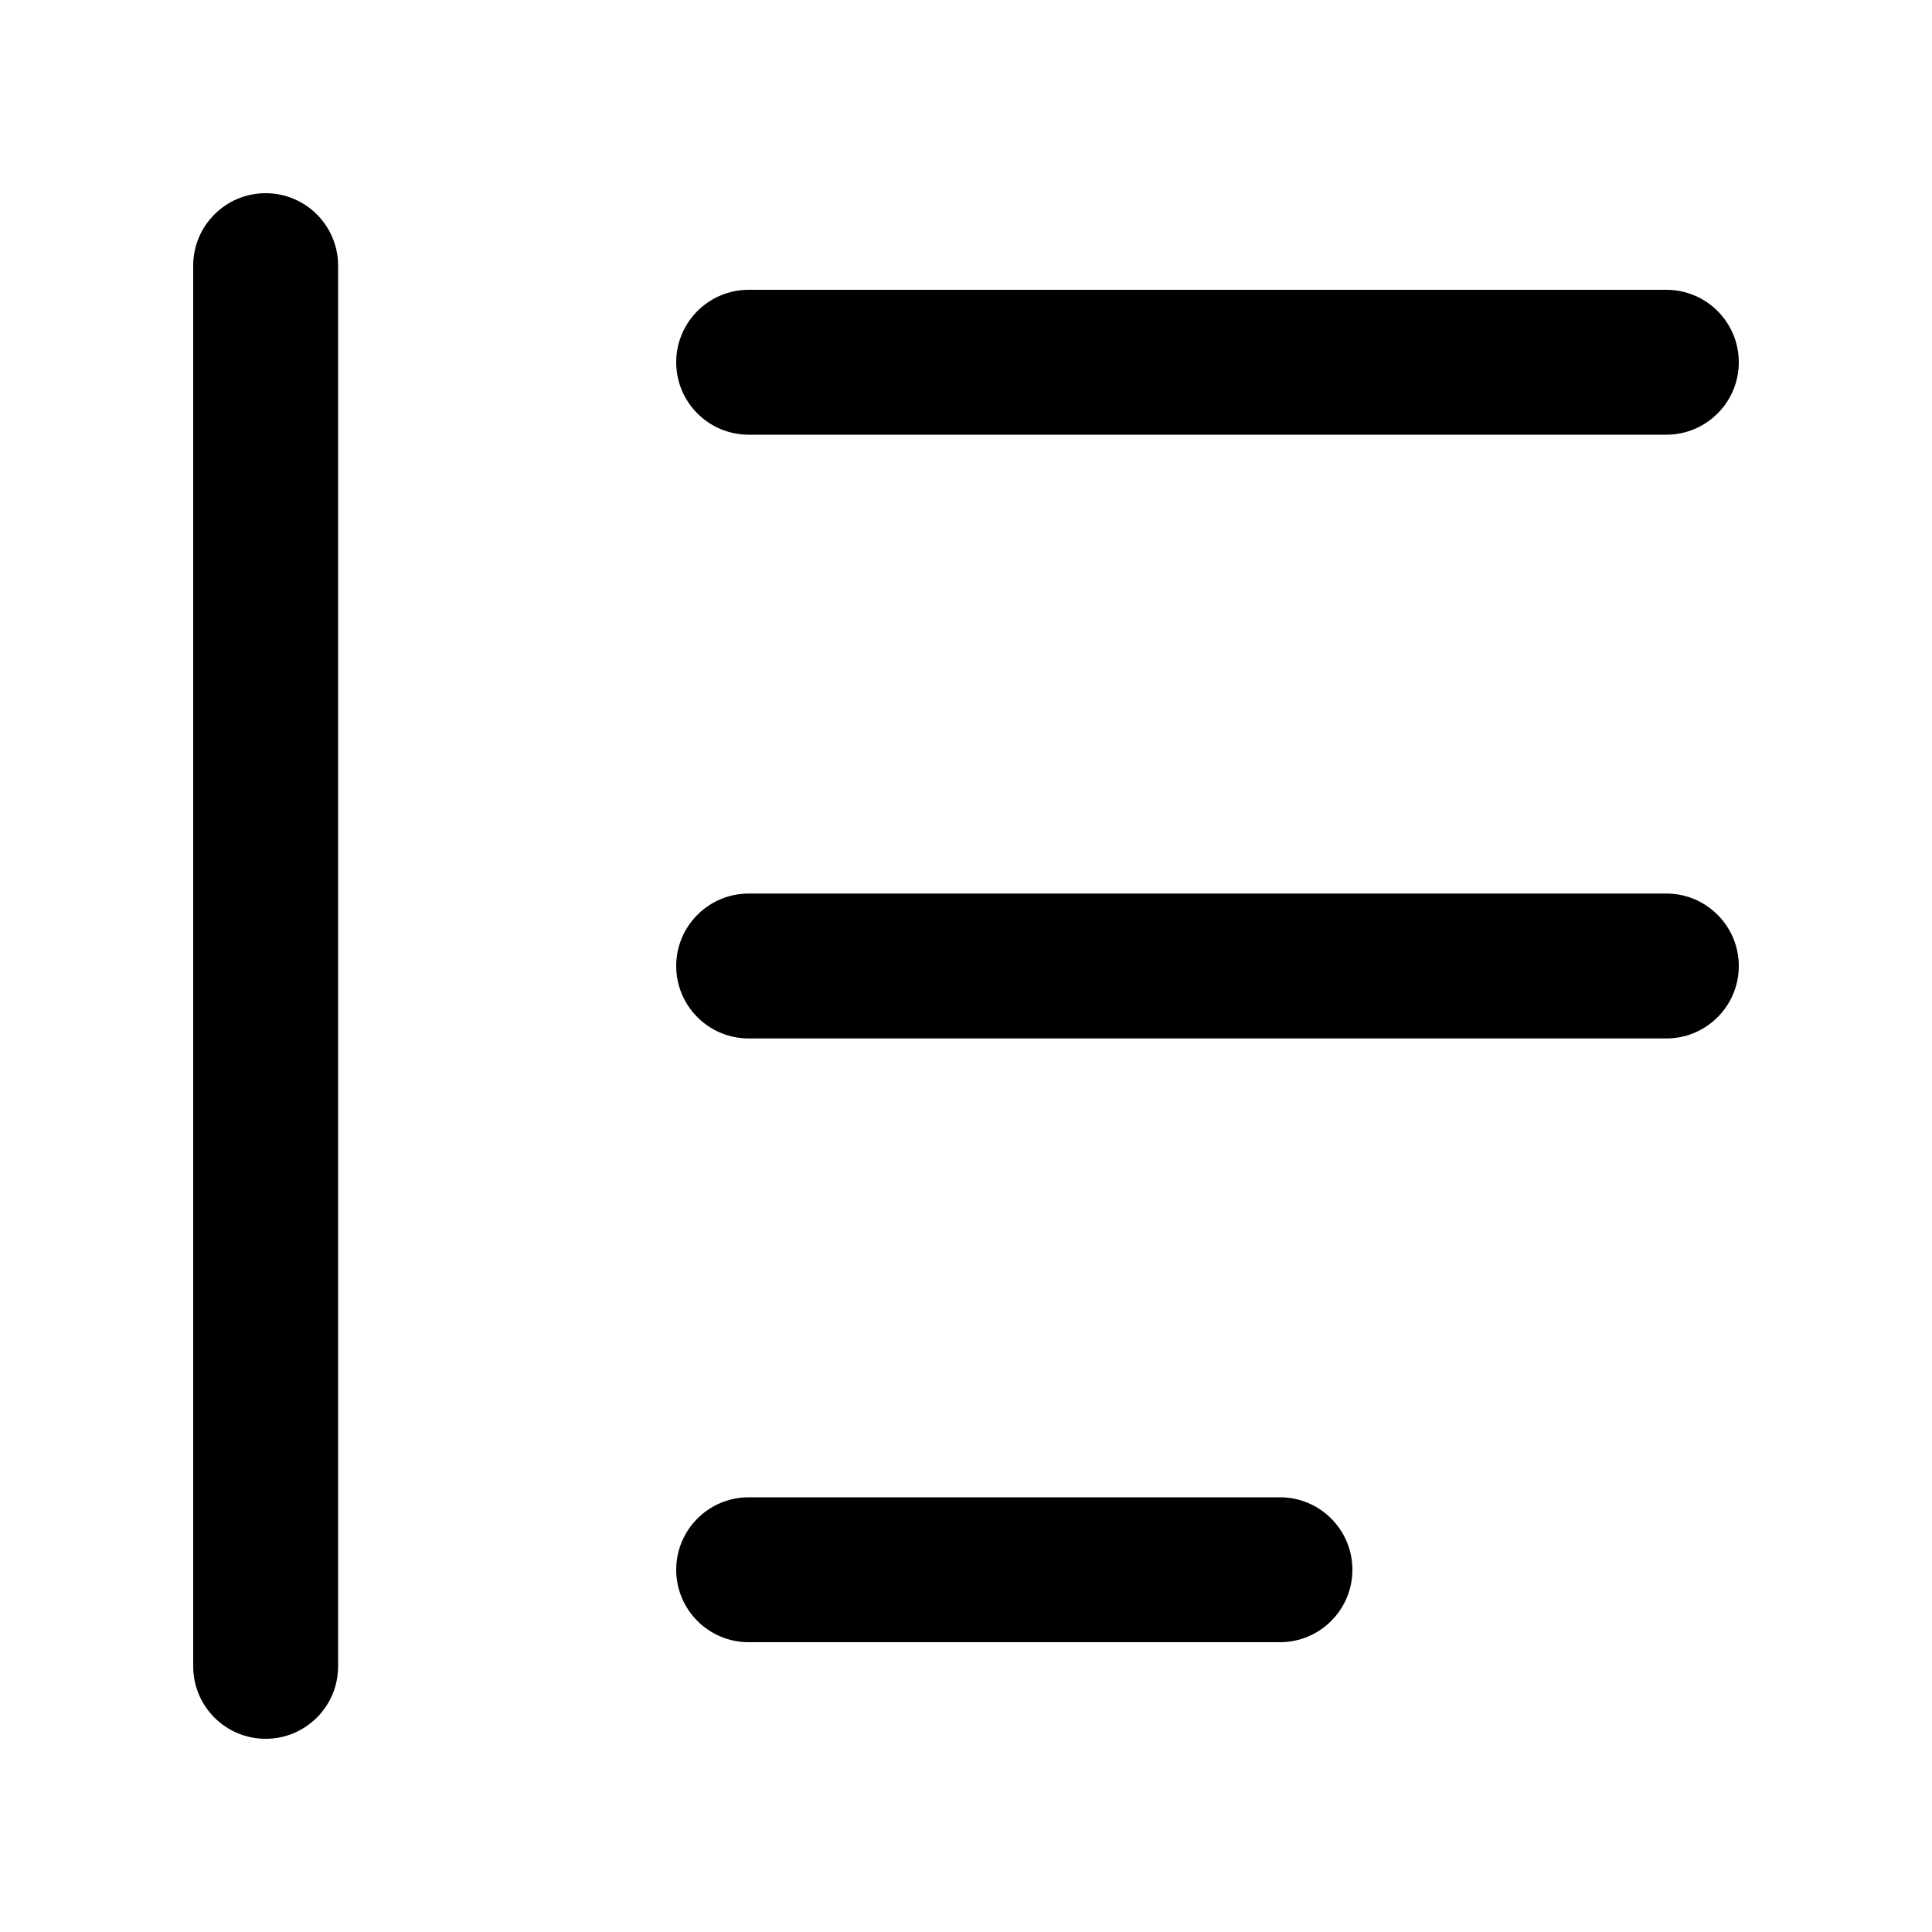 <?xml version="1.0" encoding="UTF-8" standalone="no"?>
<svg
   viewBox="0 0 20 20"
   fill="currentColor"
   version="1.1"
   id="svg1"
   sodipodi:docname="blockquote.svg"
   inkscape:version="1.3.2 (091e20e, 2023-11-25)"
   width="20"
   height="20"
   xmlns:inkscape="http://www.inkscape.org/namespaces/inkscape"
   xmlns:sodipodi="http://sodipodi.sourceforge.net/DTD/sodipodi-0.dtd"
   xmlns="http://www.w3.org/2000/svg"
   xmlns:svg="http://www.w3.org/2000/svg">
  <defs
     id="defs1" />
  <sodipodi:namedview
     id="namedview1"
     pagecolor="#ffffff"
     bordercolor="#000000"
     borderopacity="0.25"
     inkscape:showpageshadow="2"
     inkscape:pageopacity="0.0"
     inkscape:pagecheckerboard="0"
     inkscape:deskcolor="#d1d1d1"
     showgrid="true"
     inkscape:zoom="30.579268"
     inkscape:cx="12.606581"
     inkscape:cy="9.352742"
     inkscape:window-width="2560"
     inkscape:window-height="1387"
     inkscape:window-x="1800"
     inkscape:window-y="25"
     inkscape:window-maximized="0"
     inkscape:current-layer="svg1">
    <inkscape:grid
       id="grid1"
       units="px"
       originx="0"
       originy="0"
       spacingx="0.5"
       spacingy="0.5"
       empcolor="#0099e5"
       empopacity="0.6"
       color="#0099e5"
       opacity="0.149"
       empspacing="2"
       dotted="false"
       gridanglex="30"
       gridanglez="30"
       visible="true" />
    <inkscape:grid
       id="grid2"
       units="px"
       originx="0"
       originy="0"
       spacingx="4"
       spacingy="4"
       empcolor="#e50000"
       empopacity="0.6"
       color="#0099e5"
       opacity="0.149"
       empspacing="1"
       dotted="false"
       gridanglex="30"
       gridanglez="30"
       visible="true" />
  </sodipodi:namedview>
  <path
     id="path1"
     style="fill:#000000"
     d="m 7.75,15.5 c -0.414,-3e-6 -0.75,0.336 -0.75,0.75 -2.8e-6,0.414 0.336,0.75 0.75,0.75 h 5.5 c 0.414,3e-6 0.75,-0.336 0.75,-0.75 3e-6,-0.414 -0.336,-0.75 -0.75,-0.75 z M 3.5,2.75 C 3.5,2.336 3.164,2 2.75,2 2.336,2 2,2.336 2,2.75 v 14.5 c -2.8e-6,0.414 0.336,0.75 0.75,0.75 0.414,3e-6 0.75,-0.336 0.75,-0.75 z M 7.75,3 C 7.336,3 7,3.336 7,3.75 7,4.164 7.336,4.5 7.75,4.5 h 9.5 c 0.414,2.8e-6 0.75,-0.336 0.75,-0.75 3e-6,-0.414 -0.336,-0.75 -0.75,-0.75 z m 0,6.25 C 7.336,9.25 7,9.586 7,10 c -2.8e-6,0.414 0.336,0.75 0.75,0.75 h 9.5 c 0.414,3e-6 0.75,-0.336 0.75,-0.75 3e-6,-0.414 -0.336,-0.75 -0.75,-0.75 z" />
</svg>
